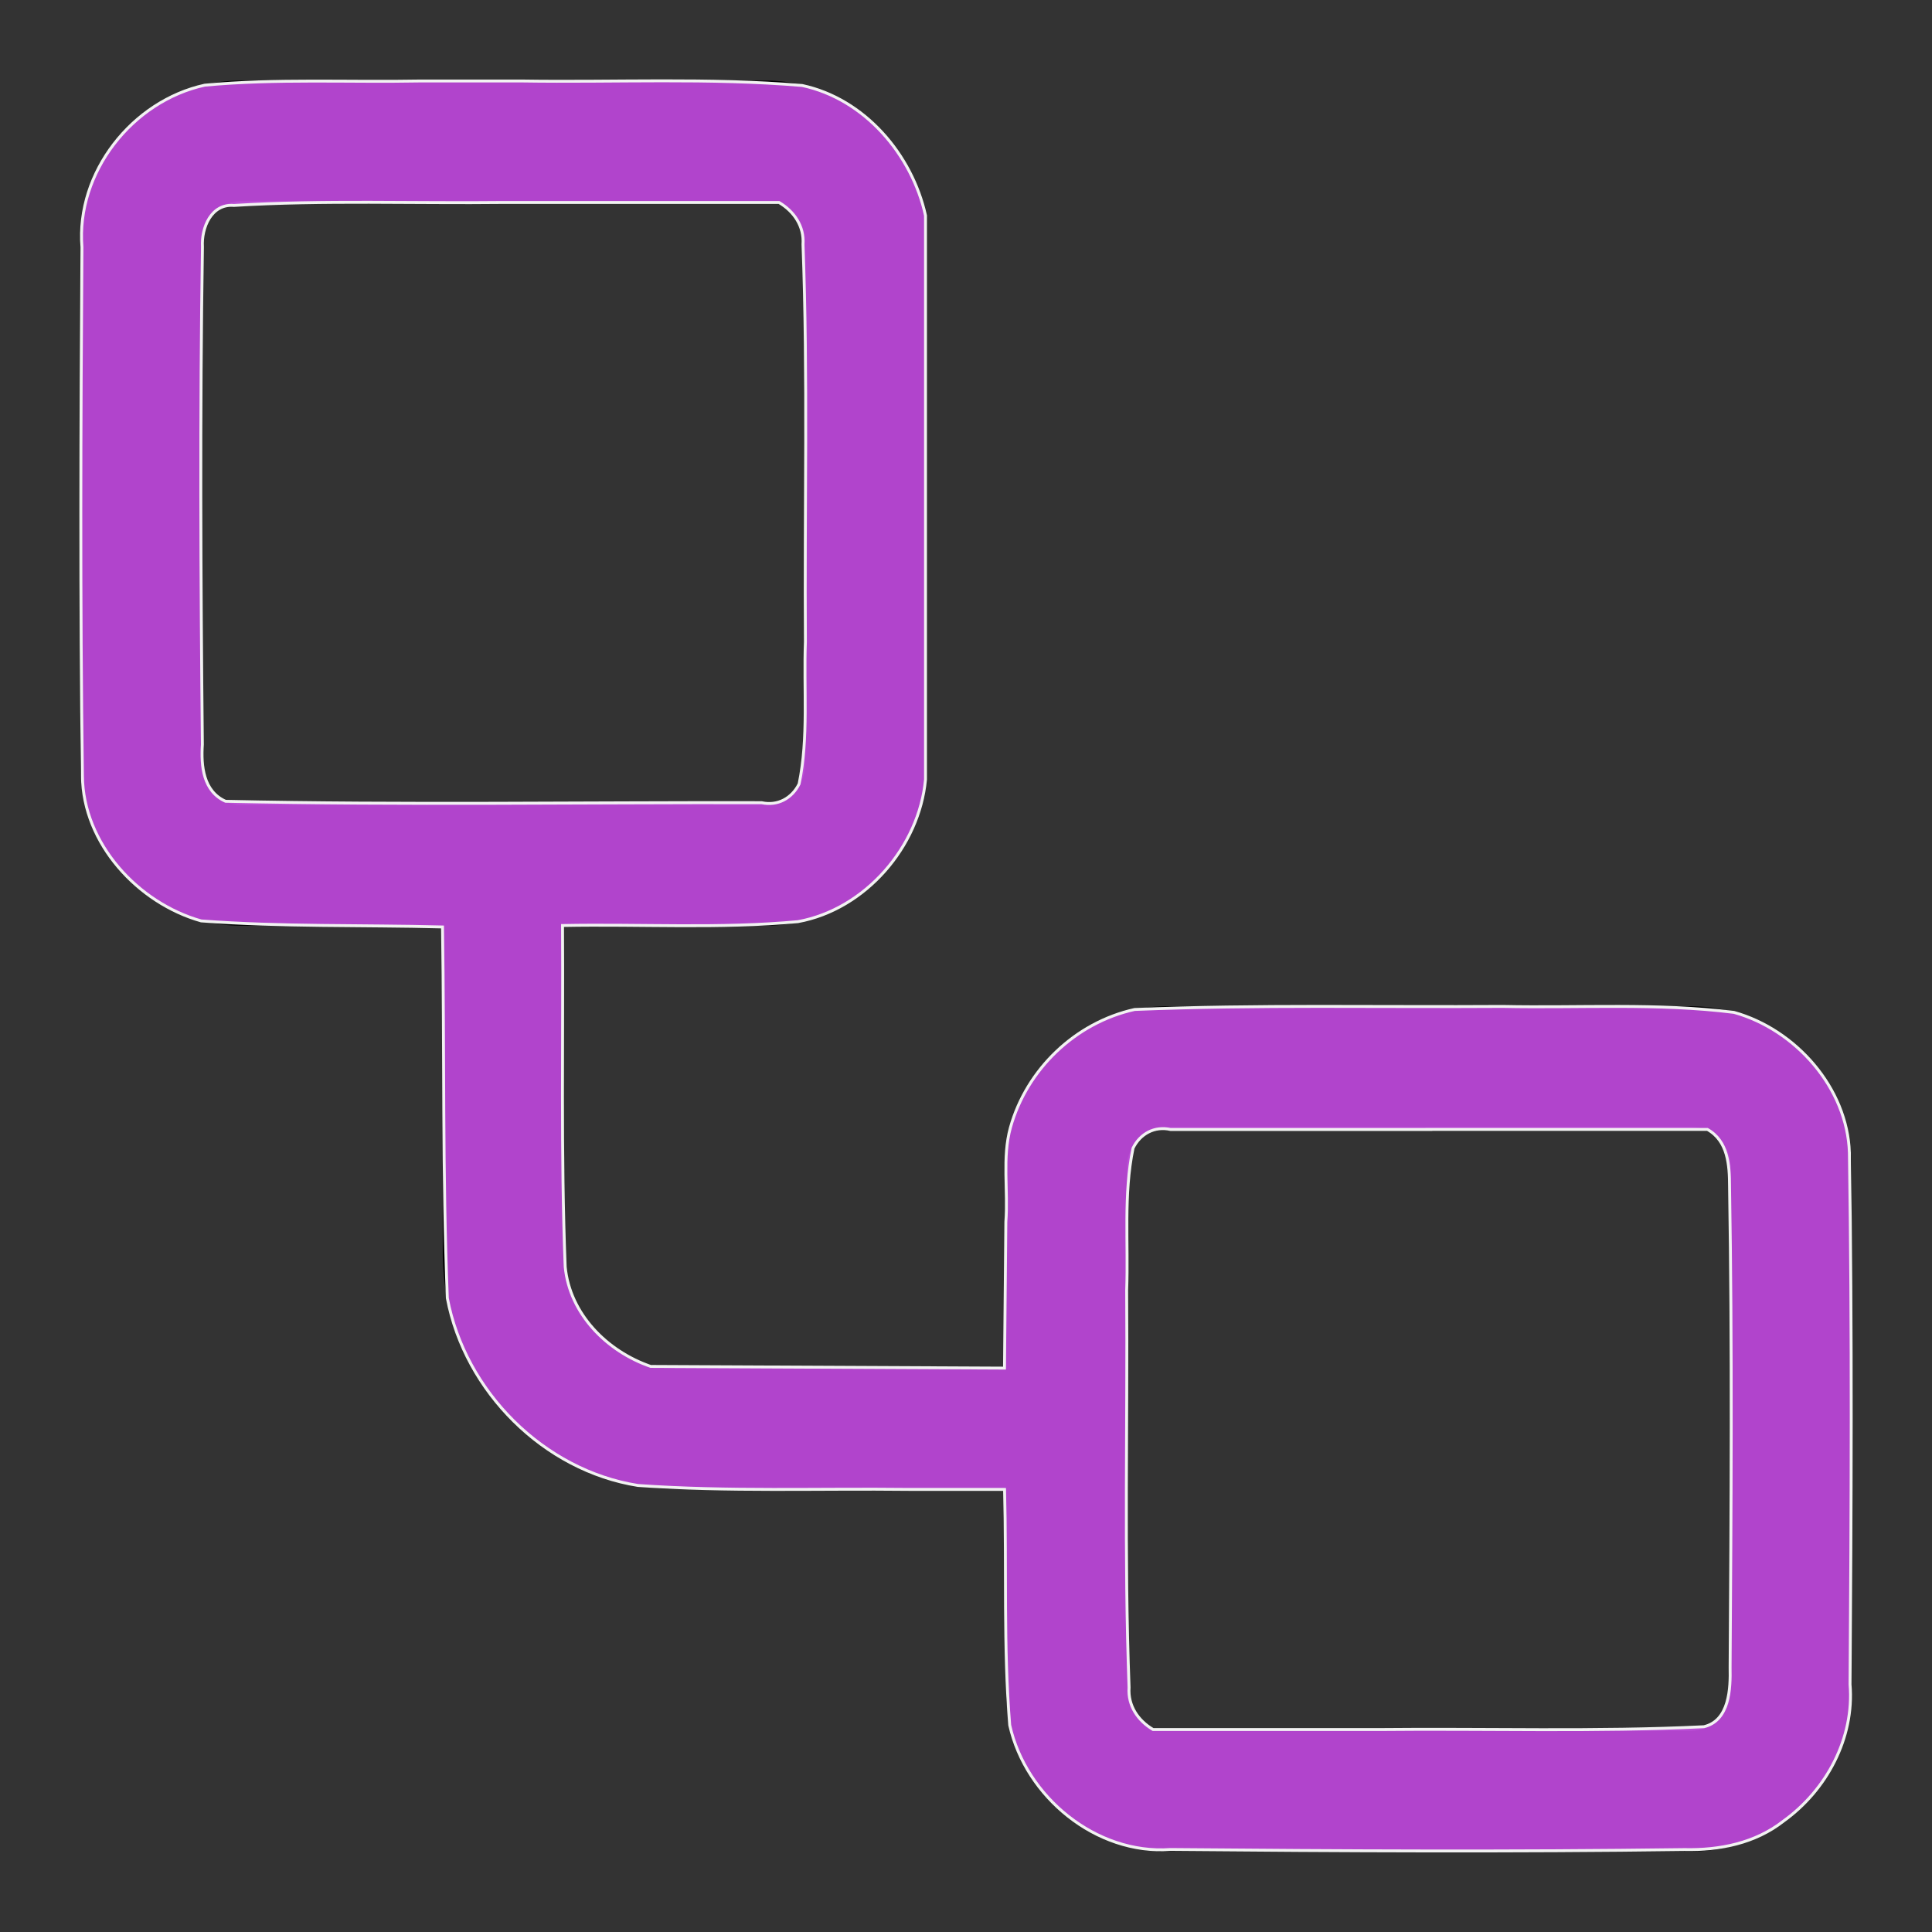 <?xml version="1.0" encoding="UTF-8" standalone="no"?>
<svg
   xmlns:dc="http://purl.org/dc/elements/1.1/"
   xmlns:cc="http://creativecommons.org/ns#"
   xmlns:rdf="http://www.w3.org/1999/02/22-rdf-syntax-ns#"
   xmlns:svg="http://www.w3.org/2000/svg"
   xmlns="http://www.w3.org/2000/svg"
   xmlns:sodipodi="http://sodipodi.sourceforge.net/DTD/sodipodi-0.dtd"
   xmlns:inkscape="http://www.inkscape.org/namespaces/inkscape"
   inkscape:version="1.0 (4035a4f, 2020-05-01)"
   sodipodi:docname="flow.svg"
   id="svg835"
   version="1.1"
   viewBox="0 0 24 24"
   height="24"
   width="24">
  <rect x="0" y="0" width="24" height="24" fill="#333333" stroke="none"/>
  <defs
     id="defs839" />
  <sodipodi:namedview
     inkscape:current-layer="svg835"
     inkscape:window-maximized="0"
     inkscape:window-y="25"
     inkscape:window-x="0"
     inkscape:cy="12"
     inkscape:cx="12"
     inkscape:zoom="27.833333"
     showgrid="false"
     id="namedview837"
     inkscape:window-height="888"
     inkscape:window-width="1564"
     inkscape:pageshadow="2"
     inkscape:pageopacity="0"
     guidetolerance="10"
     gridtolerance="10"
     objecttolerance="10"
     borderopacity="1"
     bordercolor="#666666"
     pagecolor="#ffffff" />
  <path
     id="path833"
     d="M1 3a2 2 0 012-2h6.5a2 2 0 012 2v6.5a2 2 0 01-2 2H7v4.063C7 16.355 7.644 17 8.438 17H12.5v-2.5a2 2 0 012-2H21a2 2 0 012 2V21a2 2 0 01-2 2h-6.5a2 2 0 01-2-2v-2.5H8.437A2.938 2.938 0 015.5 15.562V11.5H3a2 2 0 01-2-2V3zm2-.5a.5.5 0 00-.5.5v6.5a.5.5 0 00.5.5h6.5a.5.5 0 00.5-.5V3a.5.5 0 00-.5-.5H3zM14.5 14a.5.5 0 00-.5.5V21a.5.5 0 00.5.5H21a.5.5 0 00.5-.5v-6.5a.5.5 0 00-.5-.5h-6.5z"
     fill-rule="evenodd" />
  <path
     id="path843"
     d="M 5.223,1.006 C 4.331,1.023 3.433,0.975 2.543,1.058 1.643,1.255 0.943,2.142 1.018,3.07 c -0.015,2.19 -0.024,4.38 0.006,6.569 0.007,0.839 0.69,1.58 1.475,1.801 0.997,0.075 1.999,0.049 2.998,0.075 0.024,1.537 -0.001,3.076 0.06,4.611 0.218,1.158 1.196,2.141 2.368,2.327 1.118,0.079 2.242,0.036 3.363,0.049 0.397,5.2e-5 0.794,1.05e-4 1.191,1.57e-4 0.026,0.975 -0.015,1.955 0.064,2.928 0.198,0.89 1.071,1.611 1.996,1.545 2.128,0.019 4.257,0.029 6.385,0.001 0.437,0.01 0.881,-0.079 1.231,-0.354 0.534,-0.383 0.882,-1.032 0.827,-1.697 0.015,-2.201 0.026,-4.402 -0.008,-6.603 -0.025,-0.808 -0.669,-1.533 -1.434,-1.746 -0.951,-0.119 -1.916,-0.054 -2.873,-0.074 -1.524,0.01 -3.05,-0.024 -4.573,0.038 -0.735,0.163 -1.34,0.742 -1.542,1.466 -0.104,0.375 -0.027,0.783 -0.057,1.172 -0.006,0.606 -0.011,1.211 -0.017,1.817 -1.465,-0.007 -2.93,-0.014 -4.395,-0.021 C 7.543,16.788 7.078,16.326 7.021,15.737 6.966,14.325 6.997,12.91 6.988,11.497 c 0.975,-0.019 1.954,0.042 2.925,-0.048 0.837,-0.153 1.507,-0.931 1.584,-1.766 0,-2.335 0,-4.671 0,-7.006 C 11.329,1.918 10.74,1.228 9.965,1.062 8.807,0.964 7.642,1.024 6.48,1.006 6.061,1.006 5.642,1.006 5.223,1.006 Z m 1.04,1.509 c 1.138,0 2.276,0 3.414,0 0.189,0.112 0.314,0.297 0.298,0.522 0.062,1.644 0.018,3.29 0.03,4.935 C 9.983,8.56 10.046,9.16 9.927,9.738 9.838,9.917 9.66,10.015 9.461,9.971 7.242,9.966 5.021,10.002 2.802,9.954 2.525,9.831 2.496,9.514 2.514,9.249 2.493,7.188 2.483,5.126 2.515,3.066 2.501,2.83 2.624,2.528 2.906,2.552 4.023,2.484 5.145,2.528 6.263,2.515 Z M 17.749,14.03 c 1.154,0 2.308,0 3.461,0 0.256,0.144 0.274,0.443 0.275,0.703 0.033,1.993 0.02,3.987 0.007,5.98 0.006,0.265 -0.008,0.661 -0.325,0.737 -1.345,0.065 -2.694,0.021 -4.04,0.035 -0.934,0 -1.869,0 -2.803,0 -0.189,-0.112 -0.314,-0.297 -0.298,-0.522 -0.062,-1.644 -0.018,-3.29 -0.03,-4.935 0.022,-0.587 -0.041,-1.187 0.079,-1.765 0.088,-0.179 0.267,-0.277 0.465,-0.232 1.07,0 2.14,0 3.21,0 z"
     style="fill:#dd55ff;fill-opacity:0.8;stroke:#f2f2f2;stroke-width:0.036" />
</svg>
